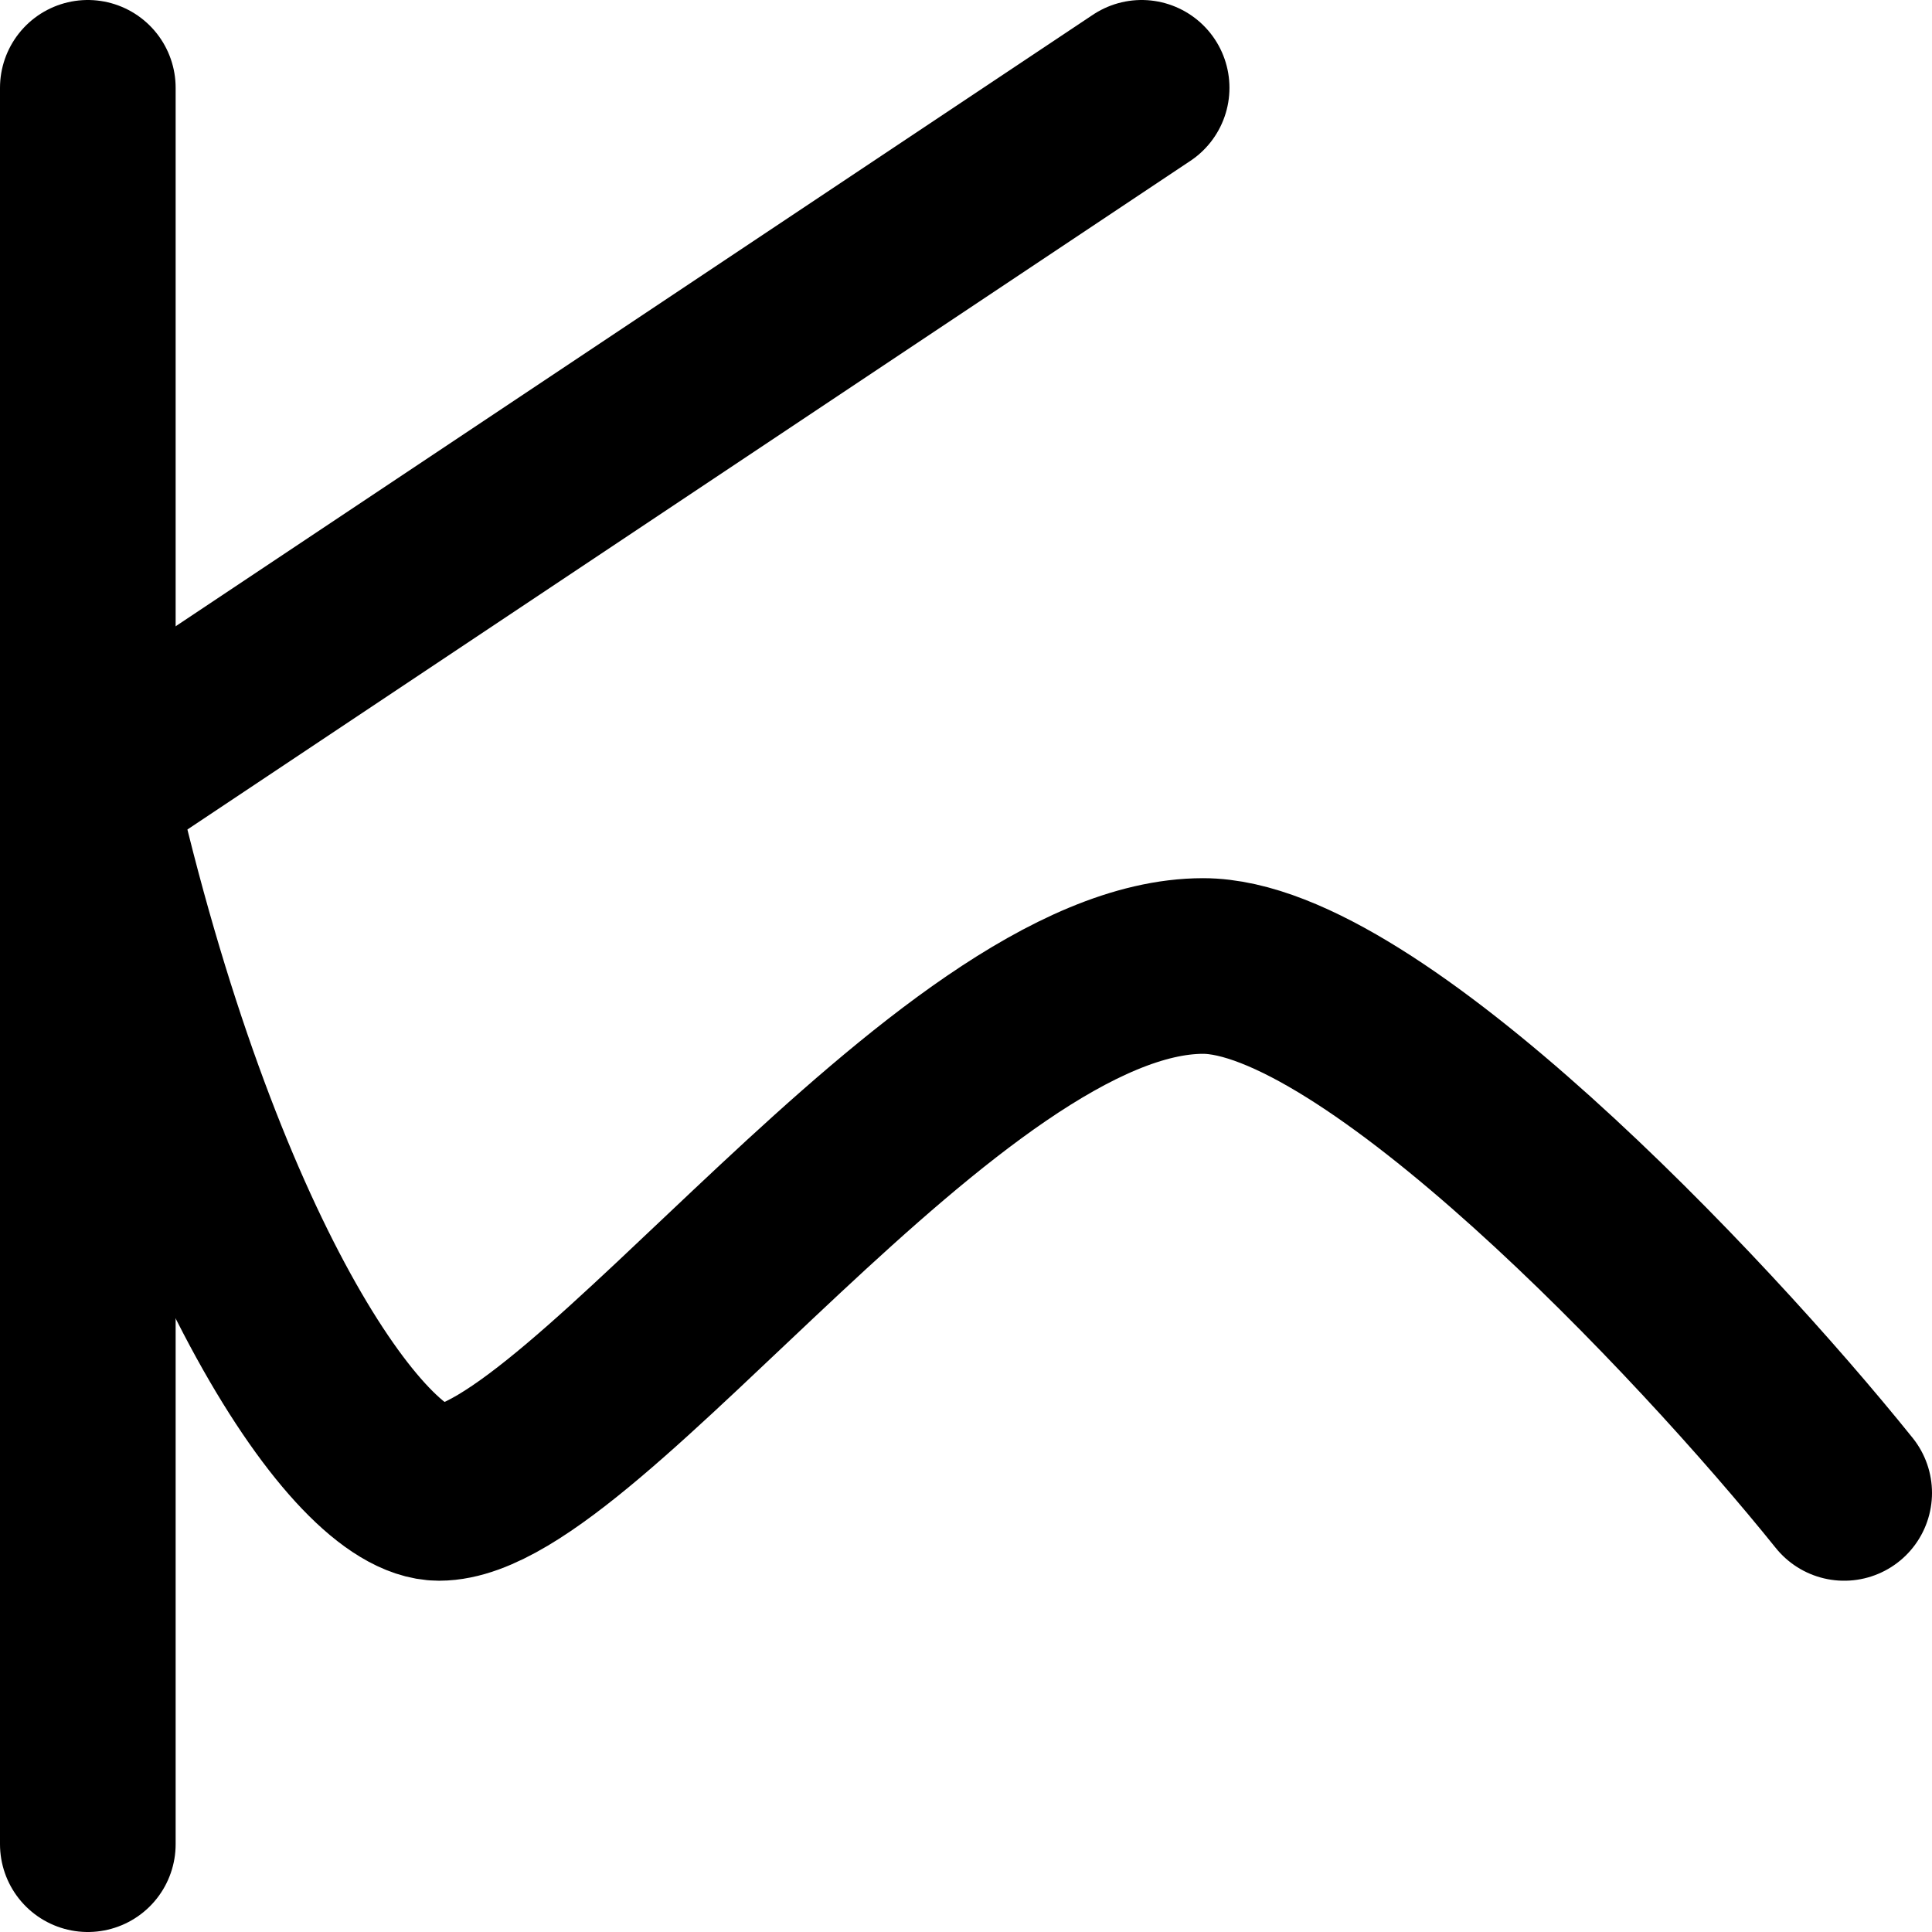 <!-- Made by lì tŕ, for displaying lì tŕ pí symbols. -->
<!-- Size should be 110*110, while glyphs only use points in the 100*100 square in the middle. -->
<svg height="110" width="110" xmlns="http://www.w3.org/2000/svg">
  <path d="M5 5 V105"
  fill="none" opacity="1" stroke="#000000" stroke-linecap="round" stroke-linejoin="round" stroke-width="10"/>
  <path d="M65 5 L5 45 C11 71.4 20.5 85 25 85 33.2 85 54 55 68.5 55 78 55 96.8 74.8 105 85"
  fill="none" opacity="1" stroke="#000000" stroke-linecap="round" stroke-linejoin="round" stroke-width="10"/>
</svg>